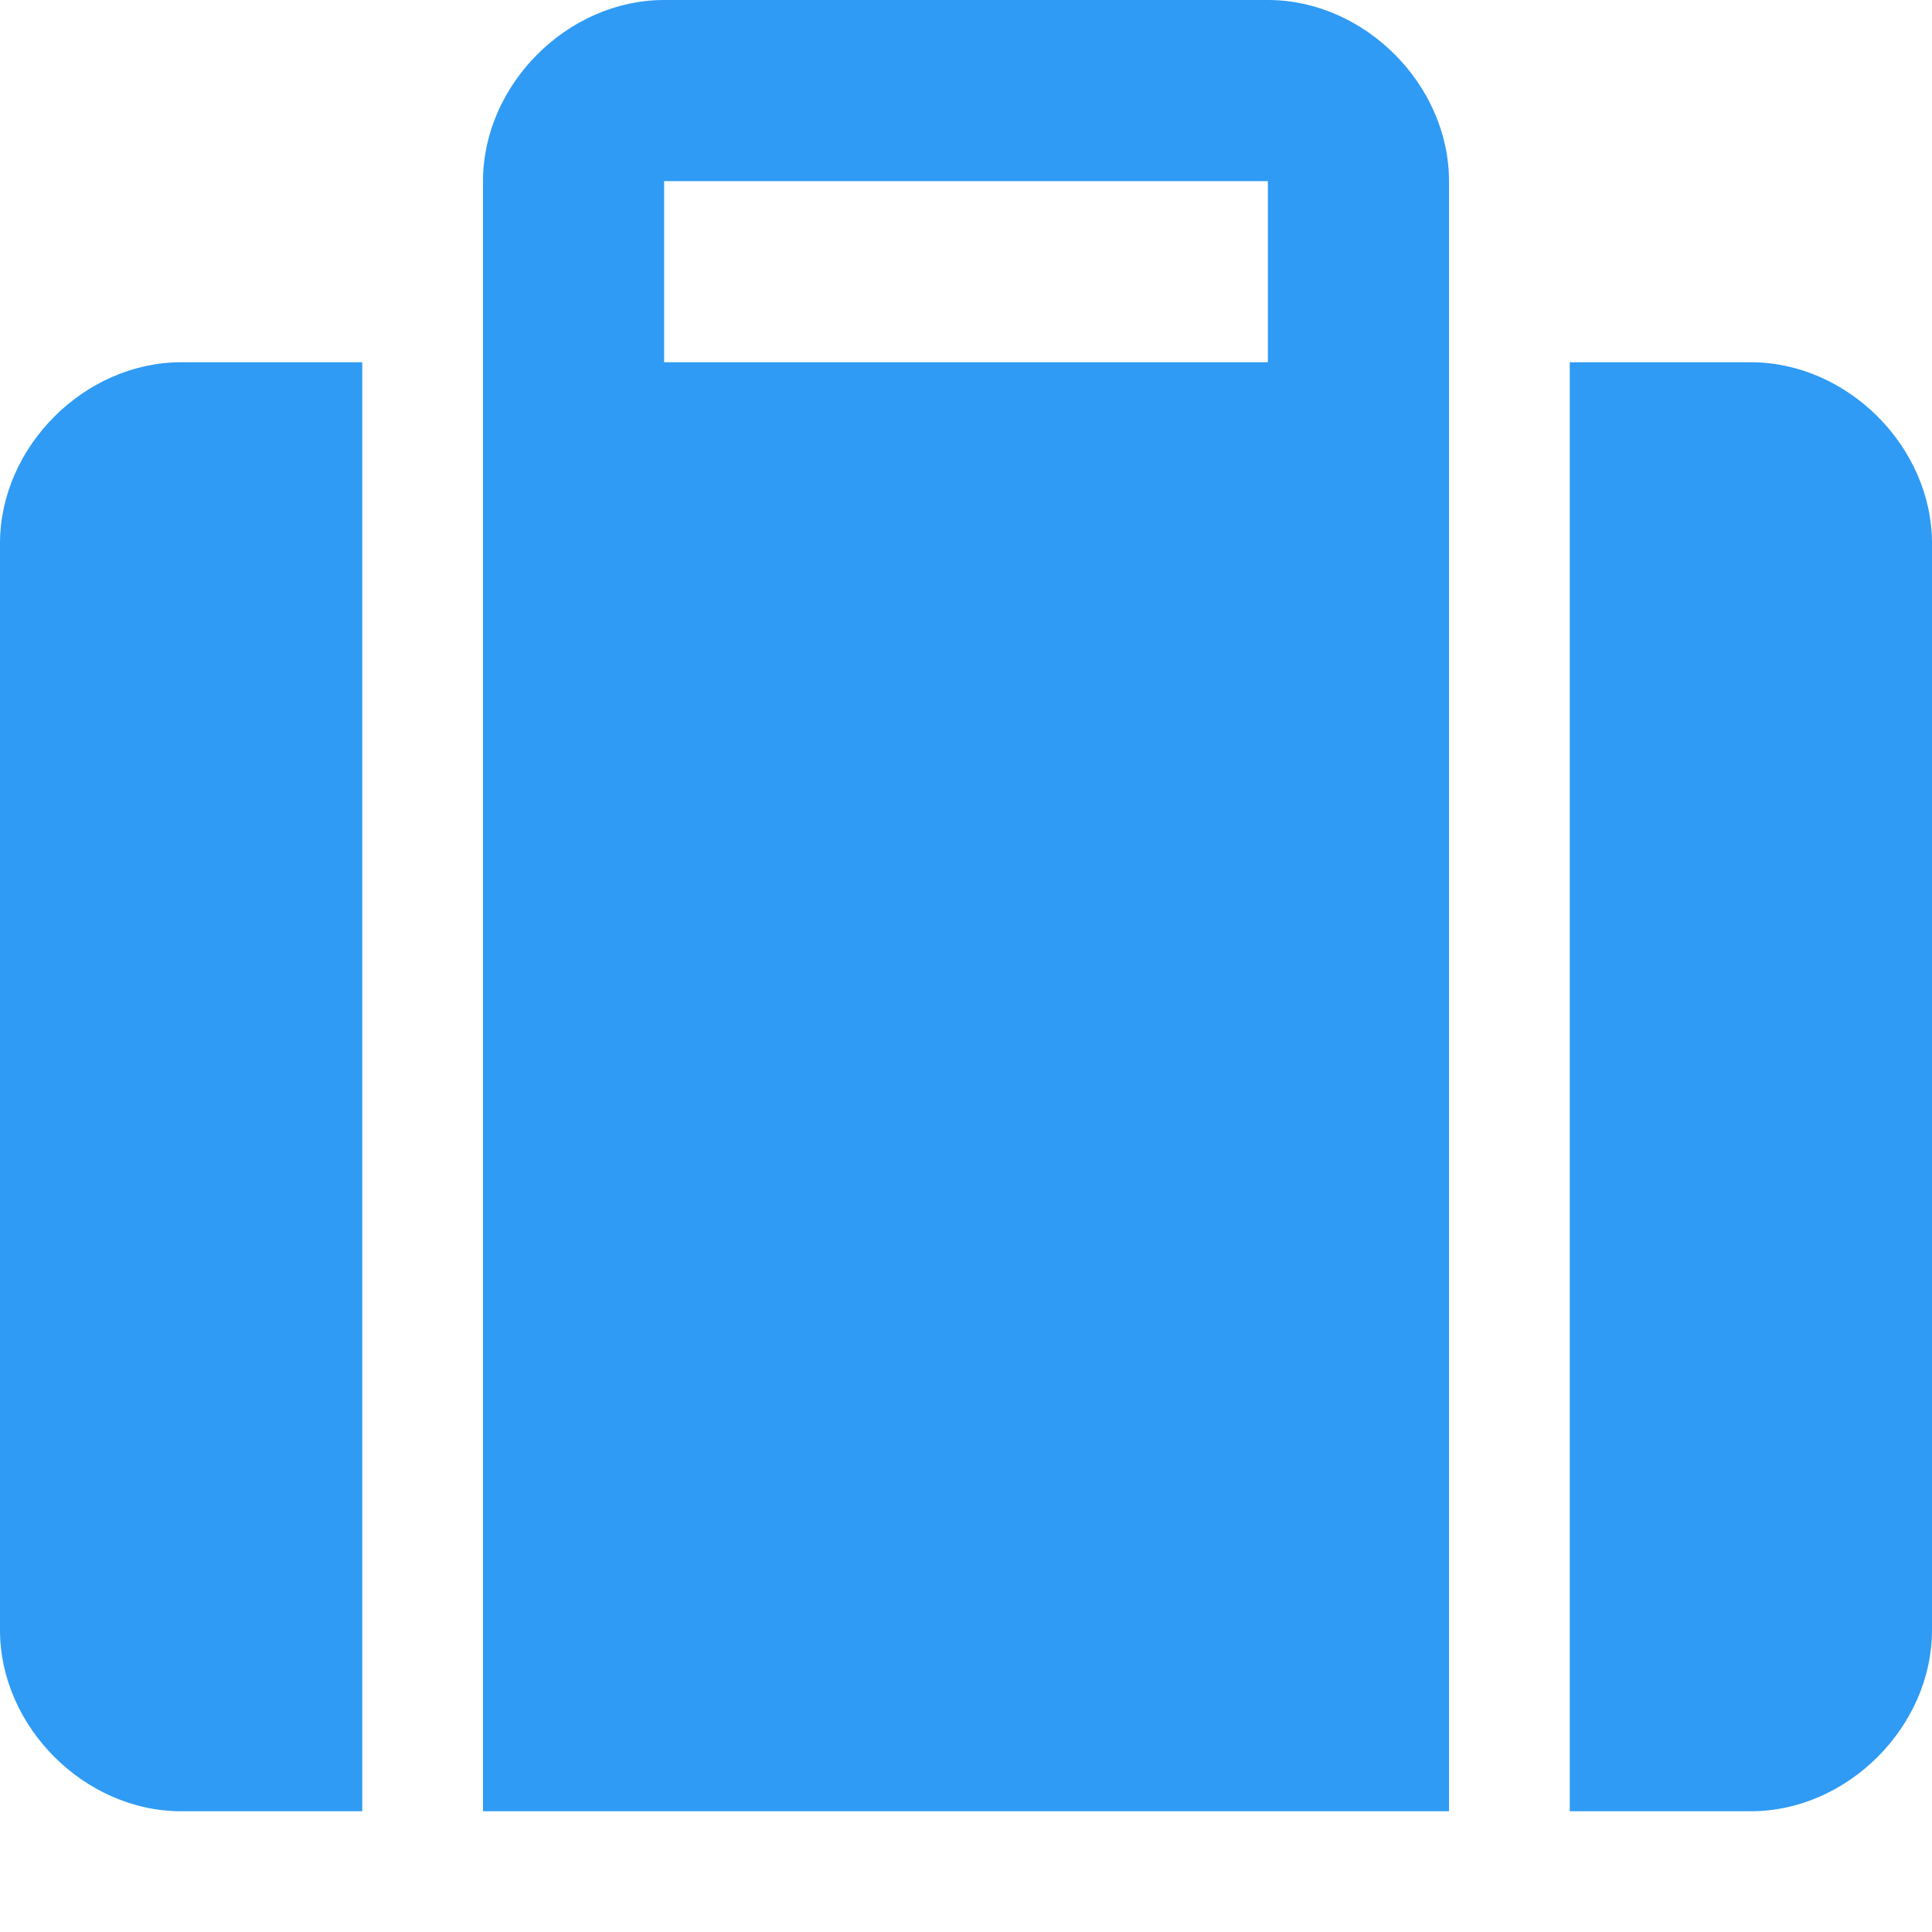 <svg aria-hidden="true" data-prefix="fas" data-icon="suitcase" xmlns="http://www.w3.org/2000/svg" viewBox="0 0 512 512"><path fill="#2f9bf4" d="M0 144v288c0 25.6 22.41 48 48 48h48V96H48c-25.59 0-48 22.4-48 48zM336 0H176c-25.6 0-48 22.41-48 48v432h256V48c0-25.59-22.4-48-48-48zm0 96H176V48h160v48zm128 0h-48v384h48c25.59 0 48-22.41 48-48V144c0-25.6-22.4-48-48-48z"/></svg>